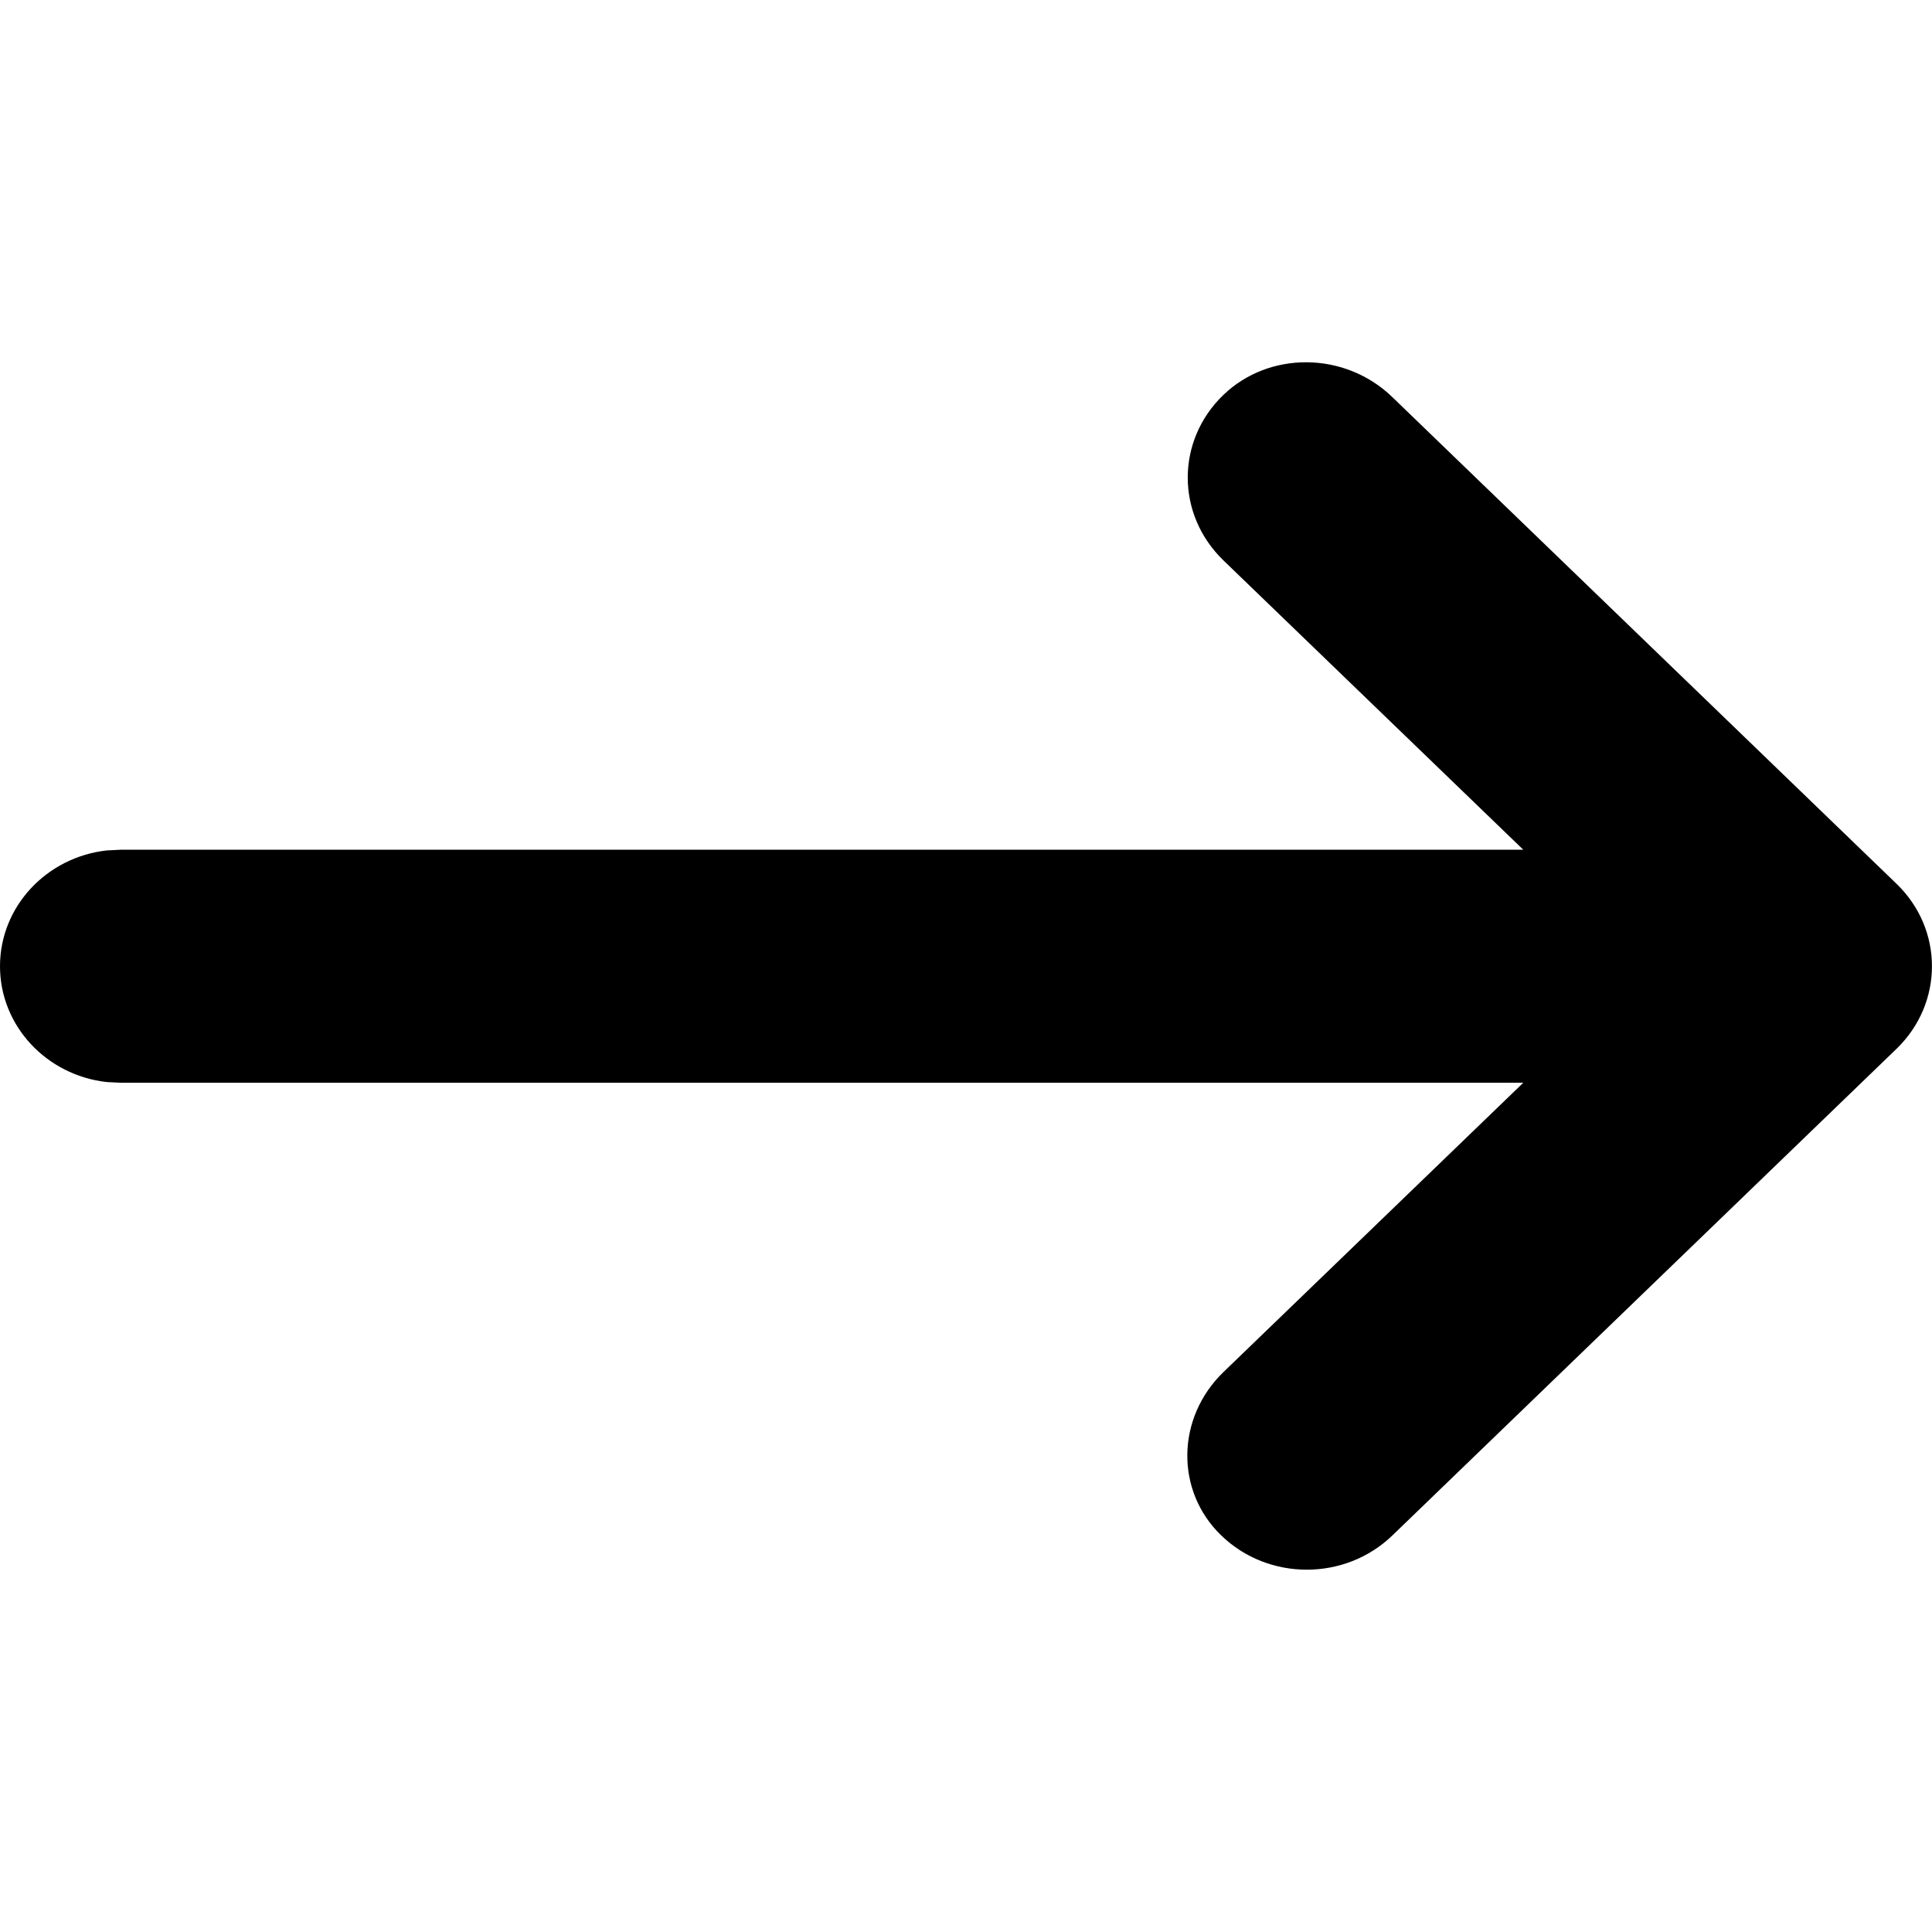 <svg id="i-arrow-right" viewBox="0 0 16 16" xmlns="http://www.w3.org/2000/svg"><path d="m11.53 12.717 4.176-4.031c.391-.378.392-.989-0-1.367l-4.176-4.031c-.391-.378-1.019-.384-1.4-.016-.391.378-.393.988.003 1.37l2.482 2.395h-11.615l-.117.006c-.497.056-.883.464-.883.959 0 .495.386.903.883.959l.117.006h11.615l-2.482 2.395c-.393.379-.401.986-.019 1.354.391.378 1.025.378 1.417-0z" fill="currentColor" fill-rule="evenodd"/></svg>
